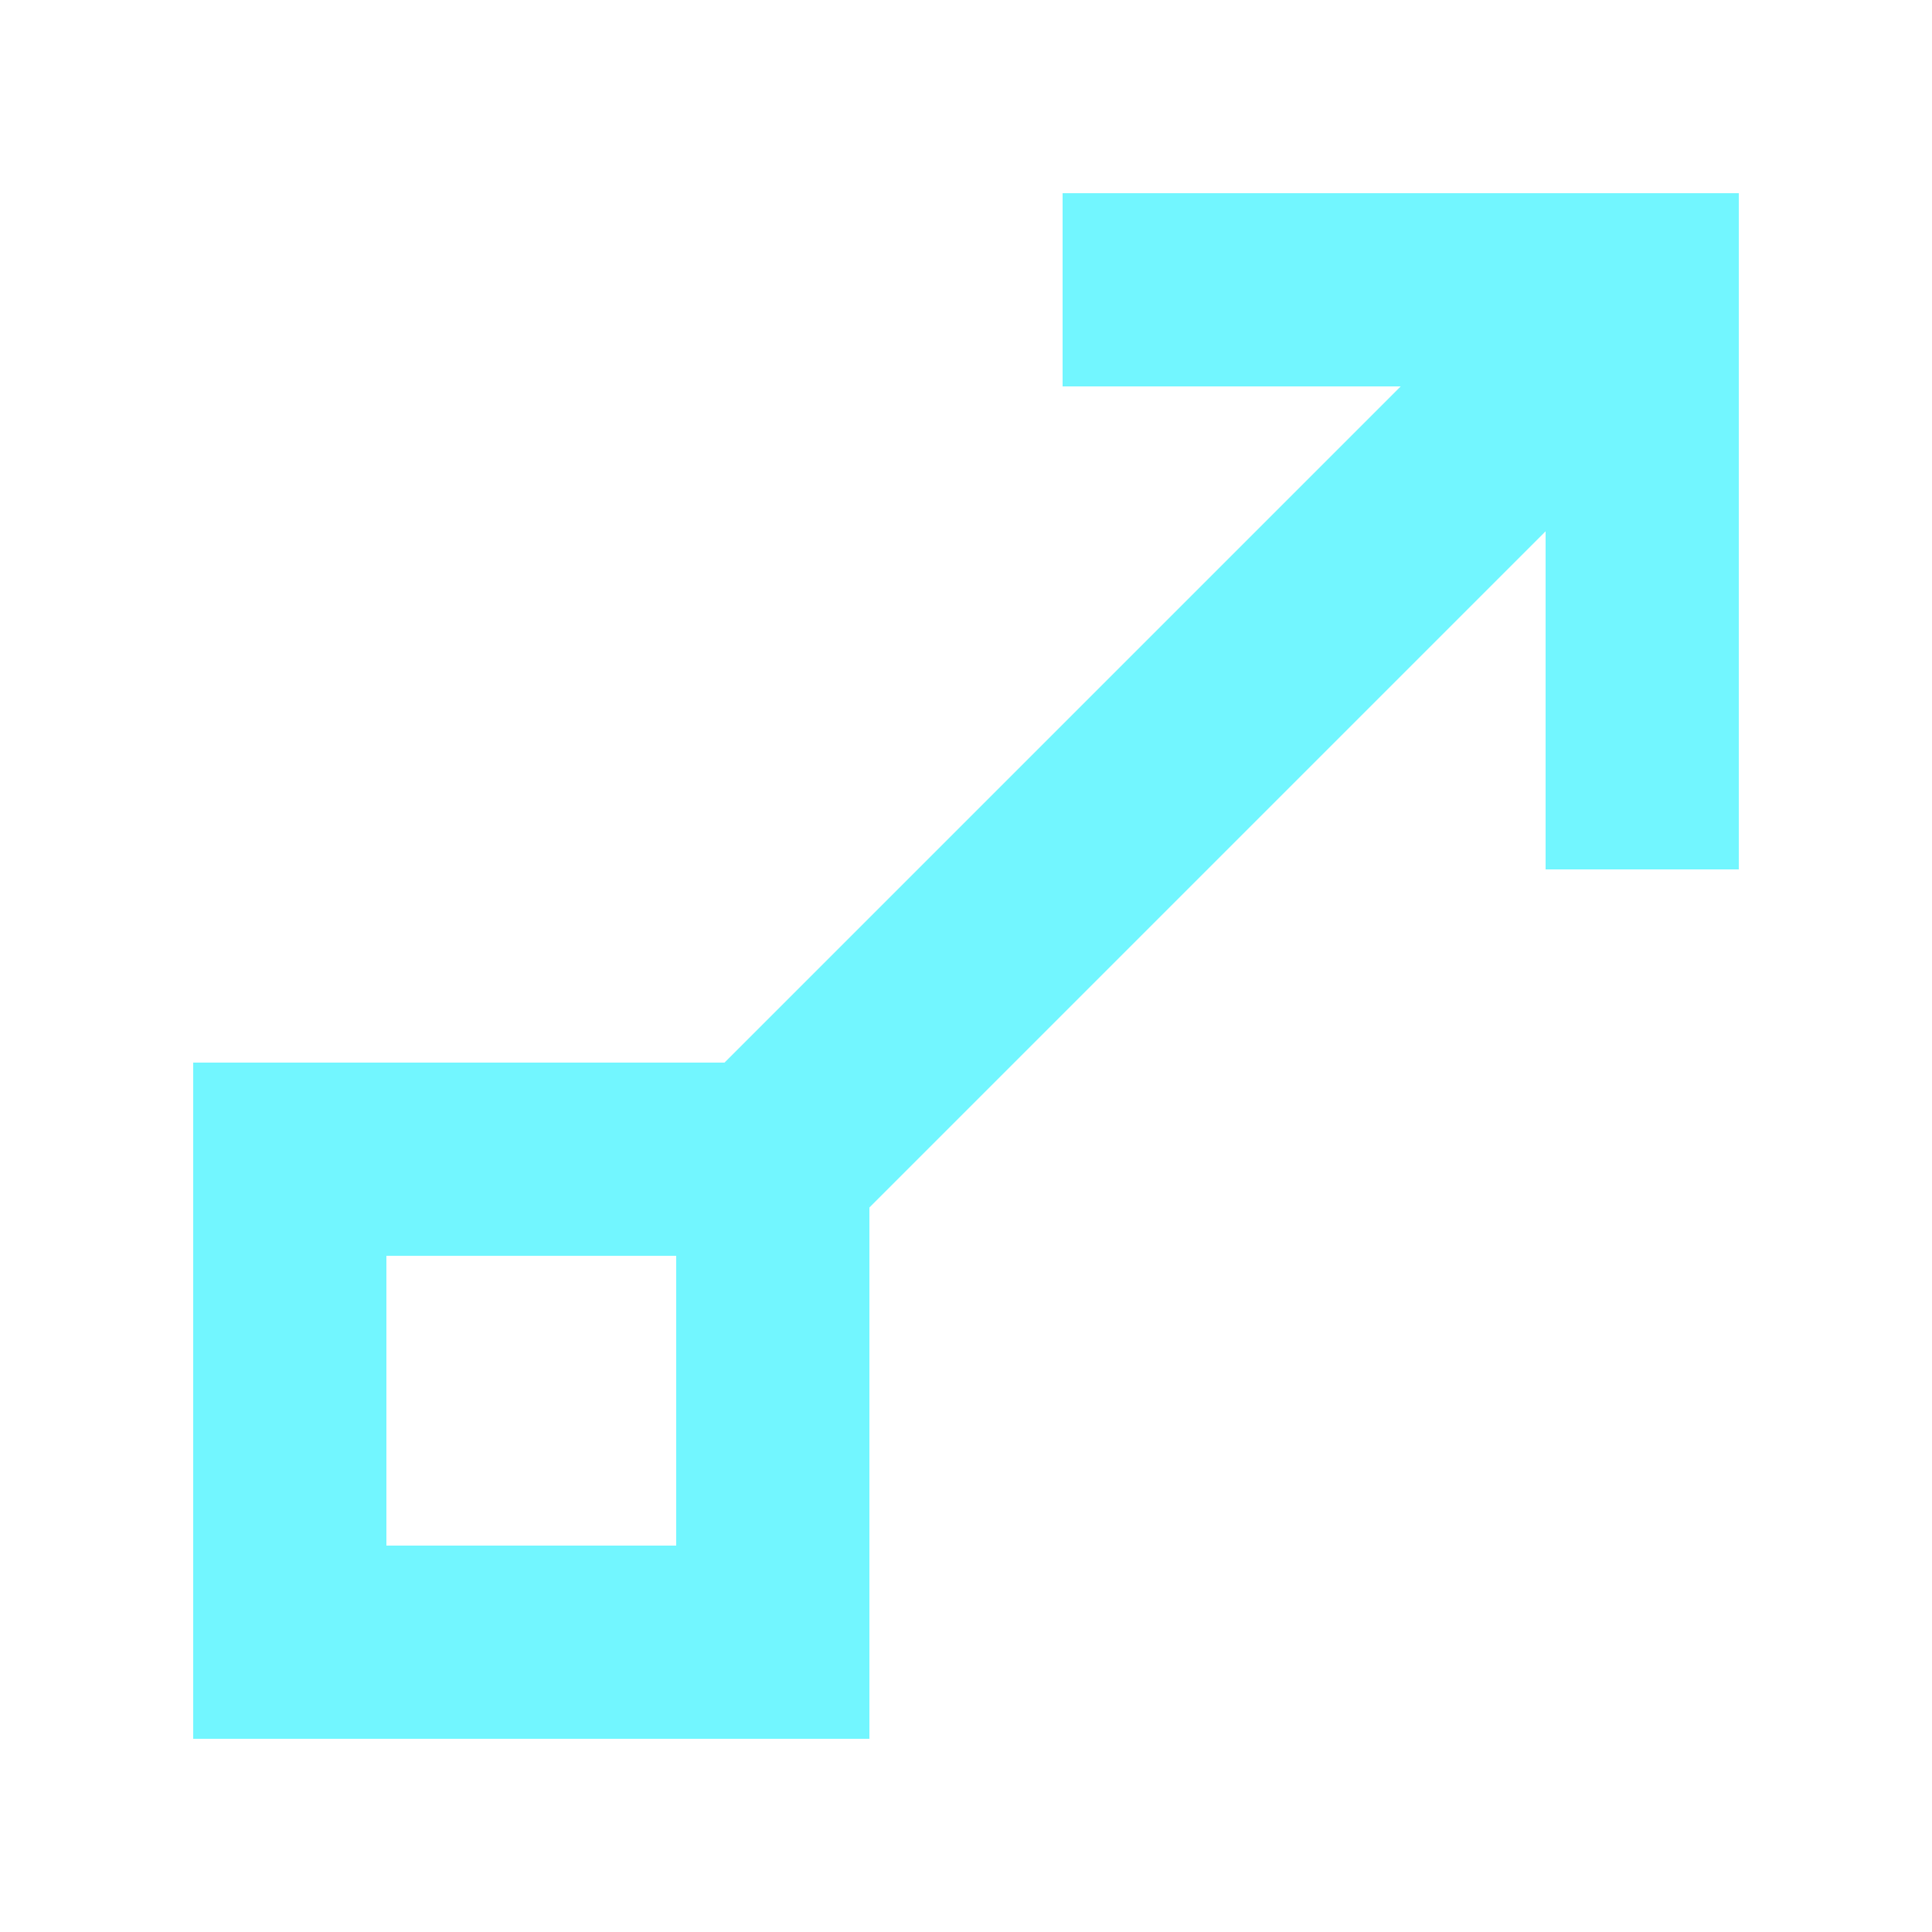<svg width="20" height="20" viewBox="0 0 20 20" fill="none" xmlns="http://www.w3.org/2000/svg">
<path fill-rule="evenodd" clip-rule="evenodd" d="M9 11H2V18H9V11ZM7 13H4V16H7V13Z" fill="#72F6FF"/>
<path d="M14.5 4L7.5 11L9 12.5L16 5.5V9H18V2H11V4H14.5Z" fill="#72F6FF"/>
</svg>
